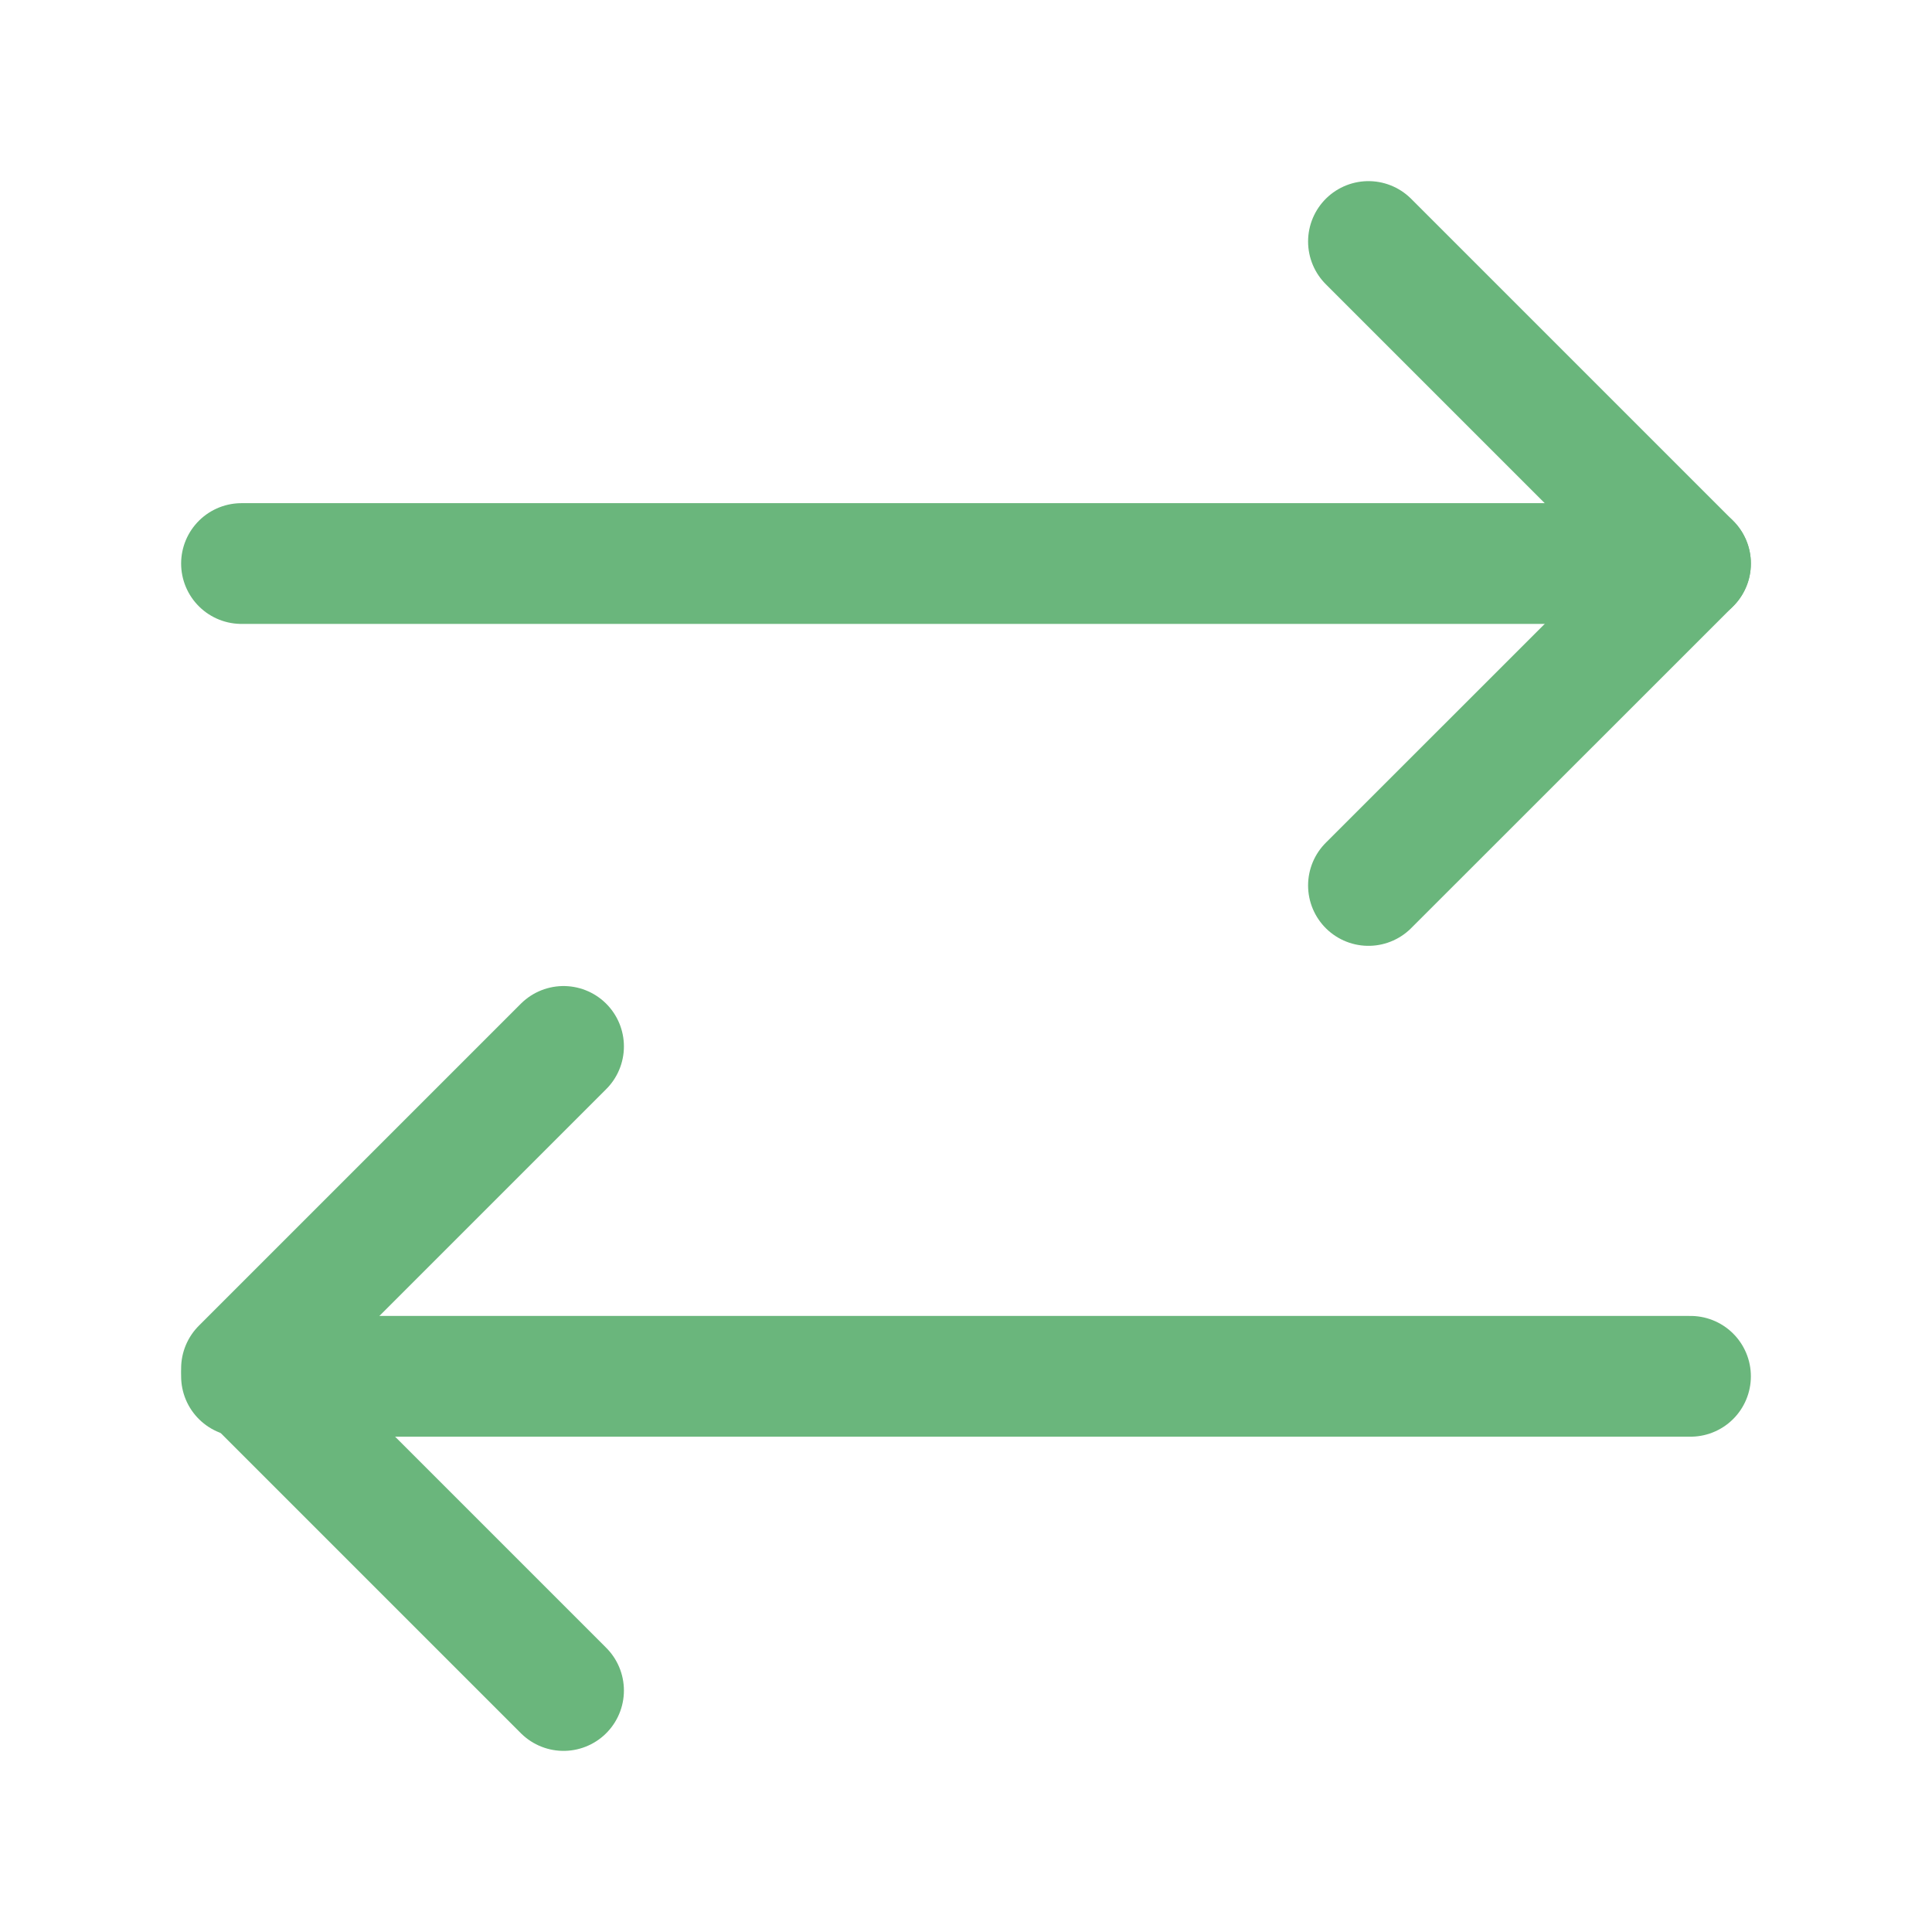 <svg width="16" height="16" viewBox="0 0 16 16" fill="none" xmlns="http://www.w3.org/2000/svg">
<g id="Icon">
<g id="Group">
<path id="Vector" d="M2 4.667H14L13.667 4.667" stroke="#6AB67C" stroke-linecap="round" stroke-linejoin="round"/>
<path id="Vector_2" d="M14 11.398H2H2.081" stroke="#6AB67C" stroke-linecap="round" stroke-linejoin="round"/>
<path id="Vector_3" d="M11.333 7.333L14 4.667L11.333 2" stroke="#6AB67C" stroke-linecap="round" stroke-linejoin="round"/>
<path id="Vector_4" d="M4.667 14L2 11.333L4.667 8.666" stroke="#6AB67C" stroke-linecap="round" stroke-linejoin="round"/>
</g>
</g>
</svg>
